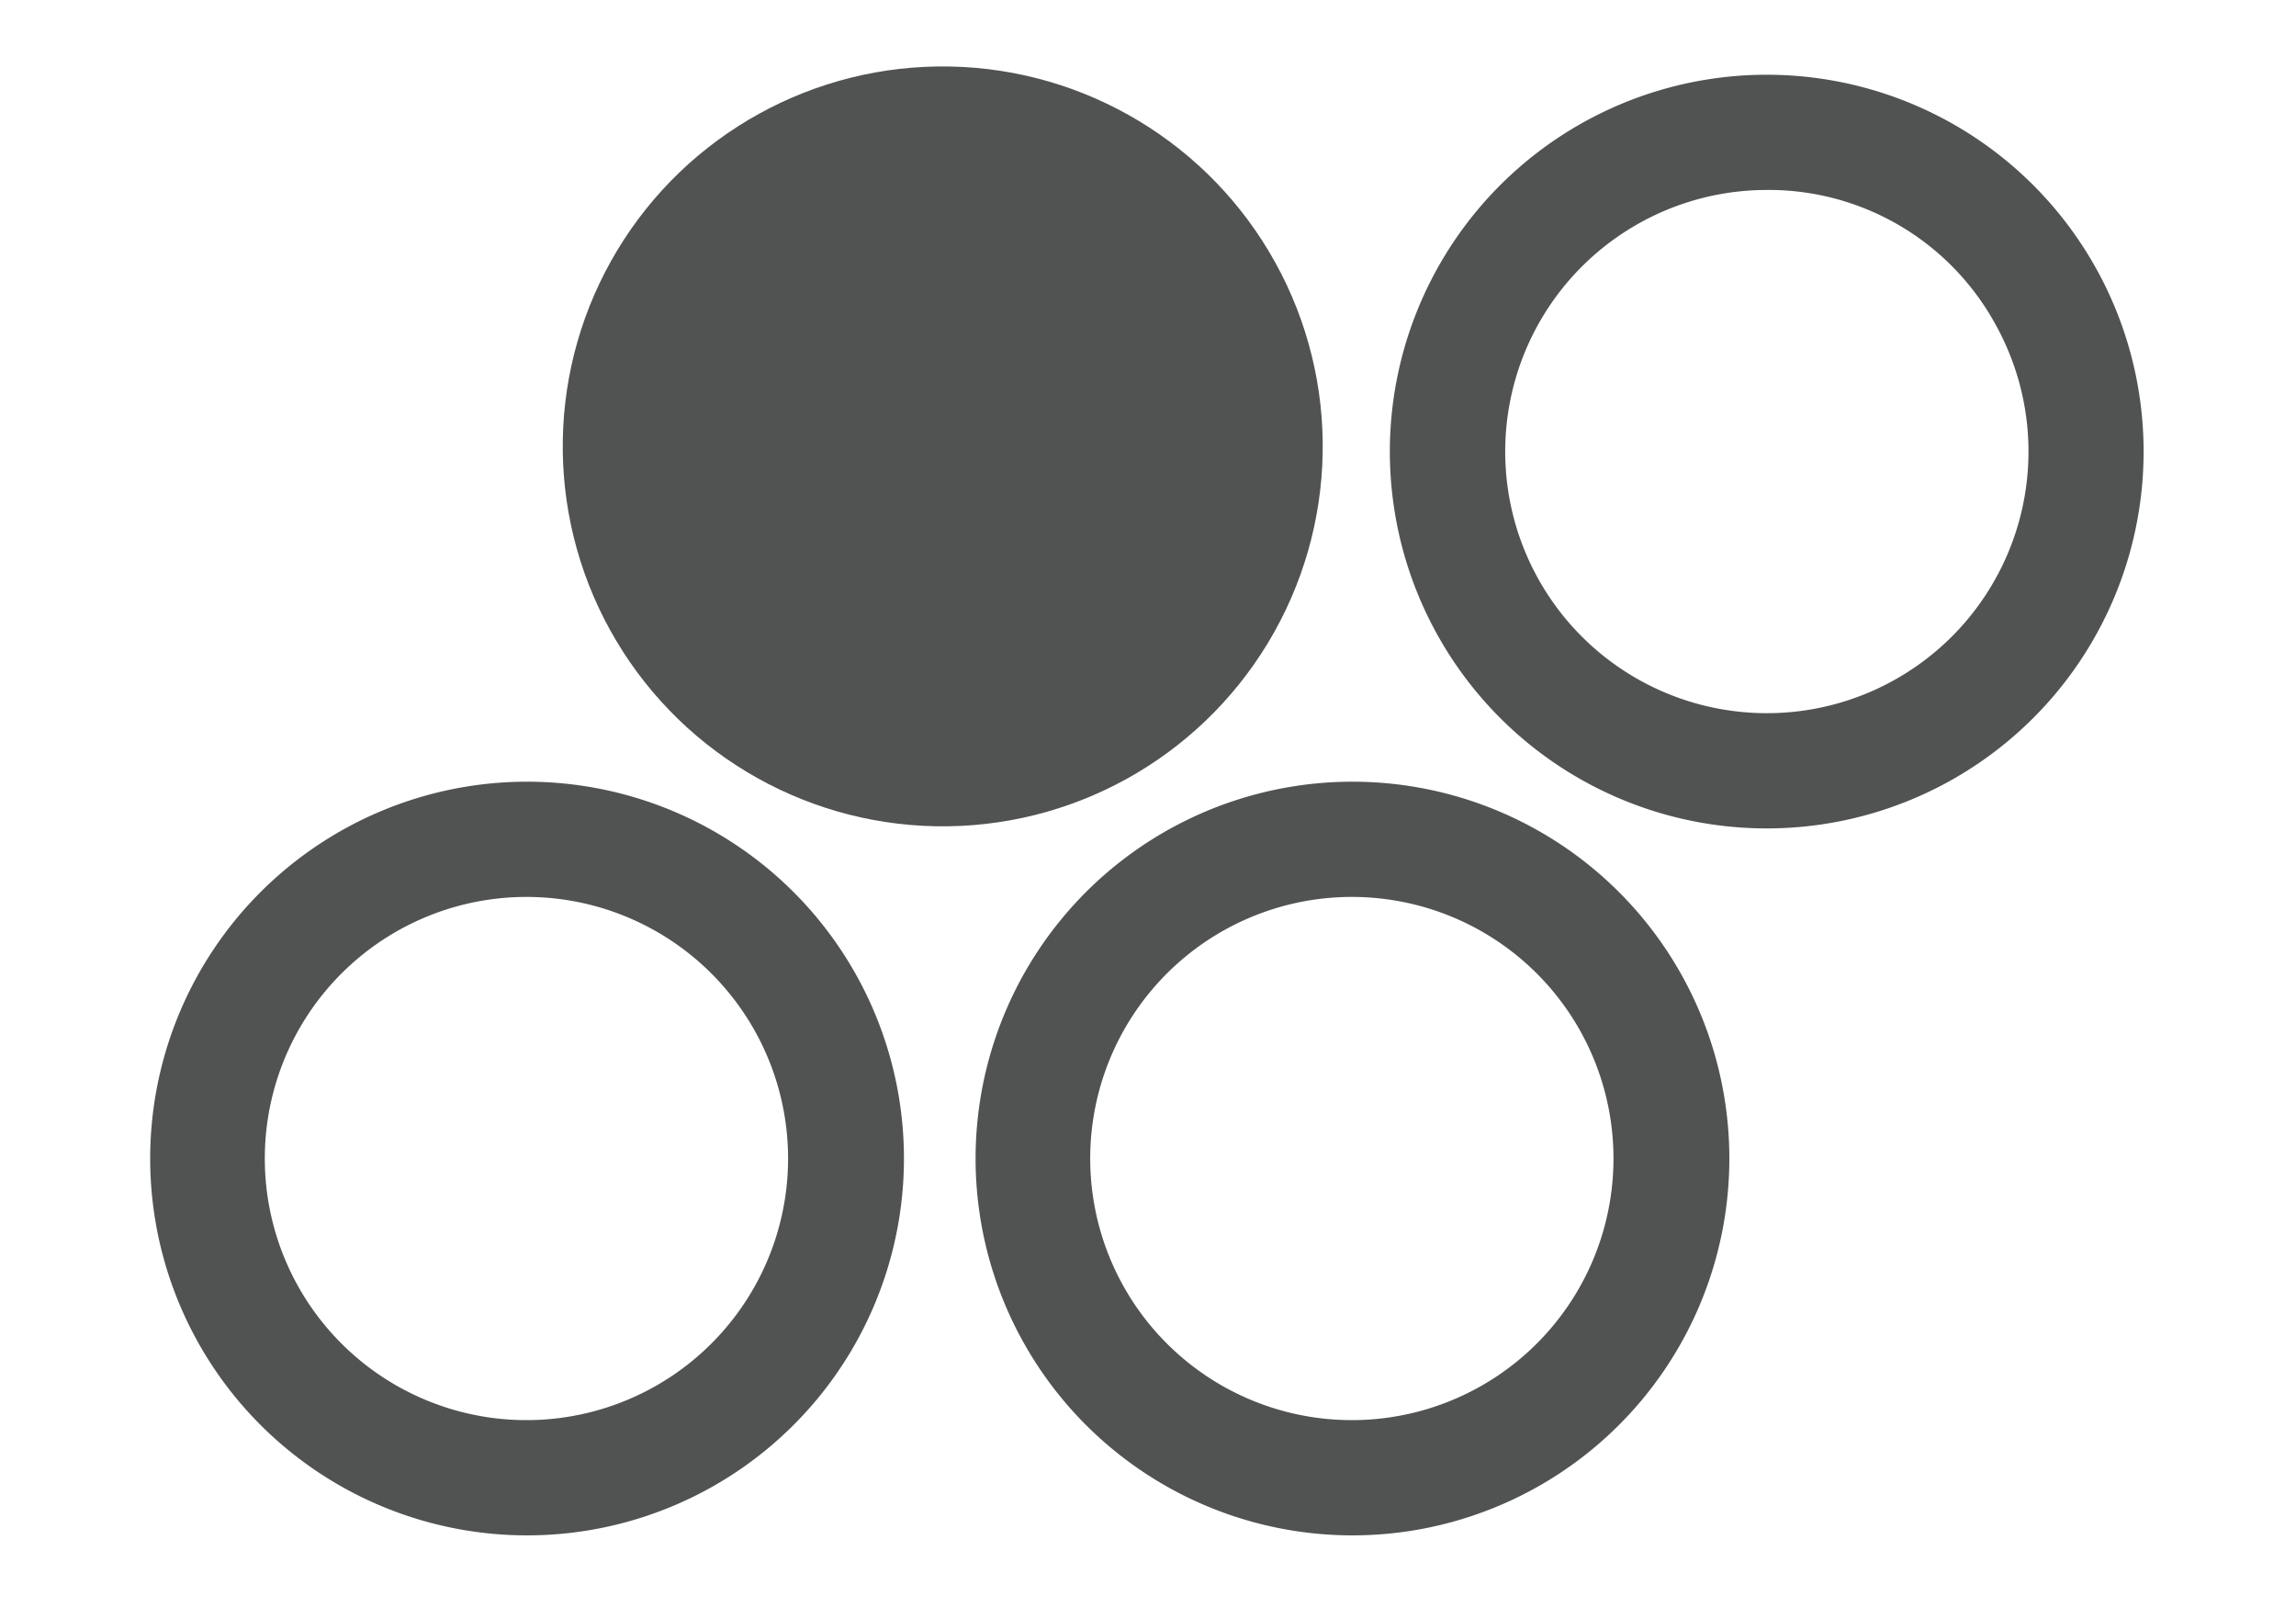<svg id="Layer_2" data-name="Layer 2" xmlns="http://www.w3.org/2000/svg" width="1in" height="0.7in" viewBox="0 0 70.2 51.6"><title>logo-64</title><circle cx="28.5" cy="14.4" r="12.2" transform="translate(-3.4 15.5) rotate(-28.9)" fill="#505352"/><path d="M41.7,49.3a12.1,12.1,0,1,1,5.8-1.5h0A12.1,12.1,0,0,1,41.7,49.3Zm0-20.5a8.4,8.4,0,1,0,4.1,15.7h0a8.4,8.4,0,0,0-4.1-15.7Z" fill="#505352"/><path d="M15.2,49.3a12.1,12.1,0,1,1,5.8-1.5h0A12.1,12.1,0,0,1,15.2,49.3Zm0-20.5a8.4,8.4,0,1,0,4.1,15.7h0a8.4,8.4,0,0,0-4.1-15.7Z" fill="#505352"/><path d="M55,26.6a12.1,12.1,0,1,1,5.8-1.5h0A12.1,12.1,0,0,1,55,26.6Zm0-20.5a8.4,8.4,0,1,0,7.3,4.3A8.3,8.3,0,0,0,54.9,6.1Z" fill="#505352"/></svg>